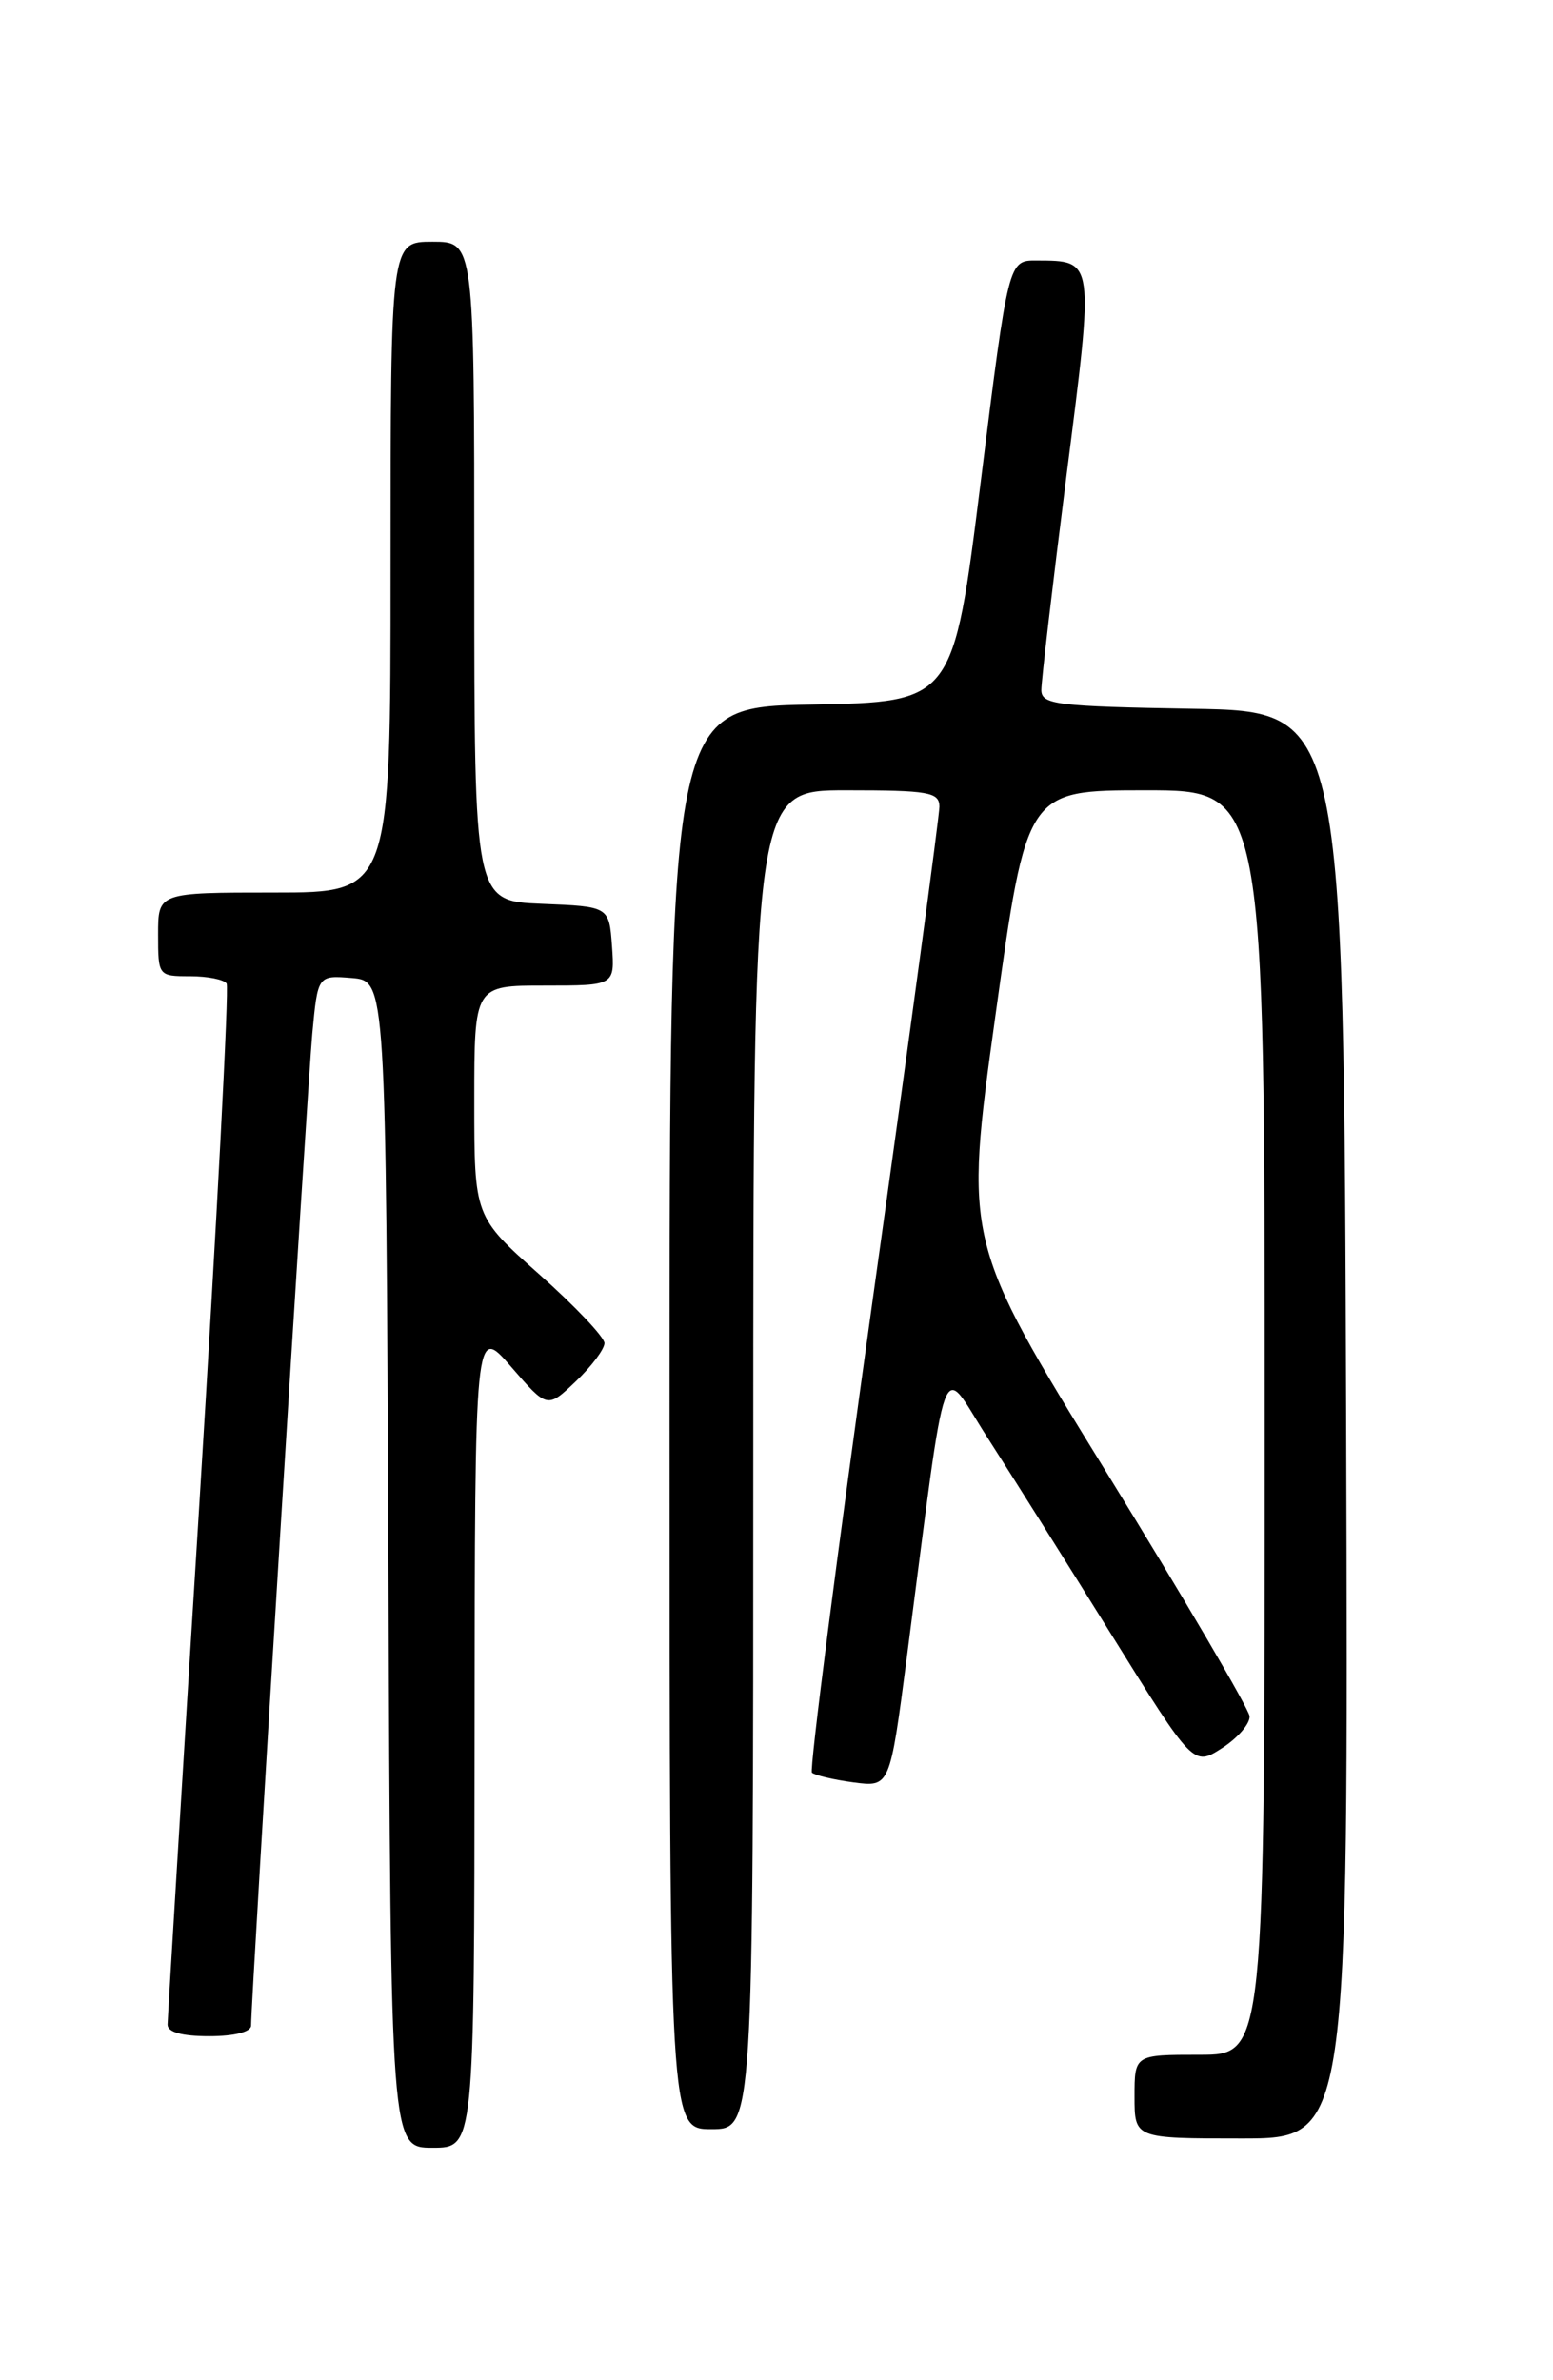 <?xml version="1.0" encoding="UTF-8" standalone="no"?>
<!DOCTYPE svg PUBLIC "-//W3C//DTD SVG 1.1//EN" "http://www.w3.org/Graphics/SVG/1.1/DTD/svg11.dtd" >
<svg xmlns="http://www.w3.org/2000/svg" xmlns:xlink="http://www.w3.org/1999/xlink" version="1.1" viewBox="0 0 167 256">
 <g >
 <path fill="currentColor"
d=" M 51.03 186.75 C 51.06 142.50 51.06 142.50 54.96 147.00 C 58.85 151.50 58.85 151.50 61.93 148.56 C 63.62 146.95 65.00 145.10 65.00 144.46 C 65.00 143.82 61.85 140.49 58.00 137.07 C 51.00 130.85 51.00 130.85 51.00 118.42 C 51.00 106.00 51.00 106.00 58.56 106.00 C 66.11 106.00 66.11 106.00 65.81 101.75 C 65.50 97.50 65.50 97.50 58.25 97.21 C 51.00 96.91 51.00 96.91 51.00 61.46 C 51.00 26.00 51.00 26.00 46.50 26.00 C 42.00 26.00 42.00 26.00 42.00 61.00 C 42.00 96.00 42.00 96.00 29.50 96.00 C 17.00 96.00 17.00 96.00 17.00 100.50 C 17.00 104.96 17.03 105.00 20.44 105.00 C 22.33 105.00 24.10 105.35 24.37 105.79 C 24.64 106.22 23.32 131.31 21.45 161.54 C 19.57 191.77 18.03 217.06 18.02 217.75 C 18.01 218.57 19.56 219.00 22.50 219.00 C 25.21 219.00 27.00 218.54 27.00 217.86 C 27.00 215.00 33.06 116.80 33.58 111.19 C 34.17 104.89 34.17 104.89 37.84 105.19 C 41.50 105.50 41.50 105.50 41.76 168.25 C 42.02 231.00 42.02 231.00 46.51 231.00 C 51.00 231.00 51.00 231.00 51.03 186.75 Z  M 144.76 153.25 C 144.50 76.50 144.50 76.50 128.25 76.23 C 113.64 75.98 112.00 75.78 111.98 74.23 C 111.97 73.28 113.19 62.91 114.68 51.18 C 117.68 27.74 117.72 28.05 111.47 28.02 C 108.44 28.00 108.44 28.00 105.47 51.75 C 102.50 75.50 102.50 75.50 87.25 75.78 C 72.00 76.05 72.00 76.05 72.00 152.53 C 72.00 229.00 72.00 229.00 76.50 229.00 C 81.00 229.00 81.00 229.00 81.00 157.00 C 81.00 85.00 81.00 85.00 91.00 85.00 C 99.85 85.00 101.00 85.20 101.02 86.75 C 101.02 87.71 97.83 111.37 93.91 139.31 C 90.00 167.26 87.03 190.36 87.31 190.65 C 87.60 190.93 89.60 191.41 91.76 191.70 C 95.69 192.22 95.69 192.22 97.50 178.36 C 101.97 144.01 101.04 146.60 106.11 154.50 C 108.59 158.35 114.60 167.91 119.47 175.74 C 128.33 189.99 128.33 189.99 131.42 188.01 C 133.11 186.92 134.44 185.38 134.37 184.58 C 134.30 183.79 127.37 171.97 118.96 158.32 C 103.67 133.50 103.67 133.50 107.04 109.25 C 110.41 85.00 110.41 85.00 123.21 85.00 C 136.00 85.00 136.00 85.00 136.00 153.00 C 136.00 221.00 136.00 221.00 129.00 221.00 C 122.00 221.00 122.00 221.00 122.00 225.50 C 122.00 230.00 122.00 230.00 133.51 230.00 C 145.01 230.00 145.01 230.00 144.76 153.25 Z "/>
</g>
</svg>